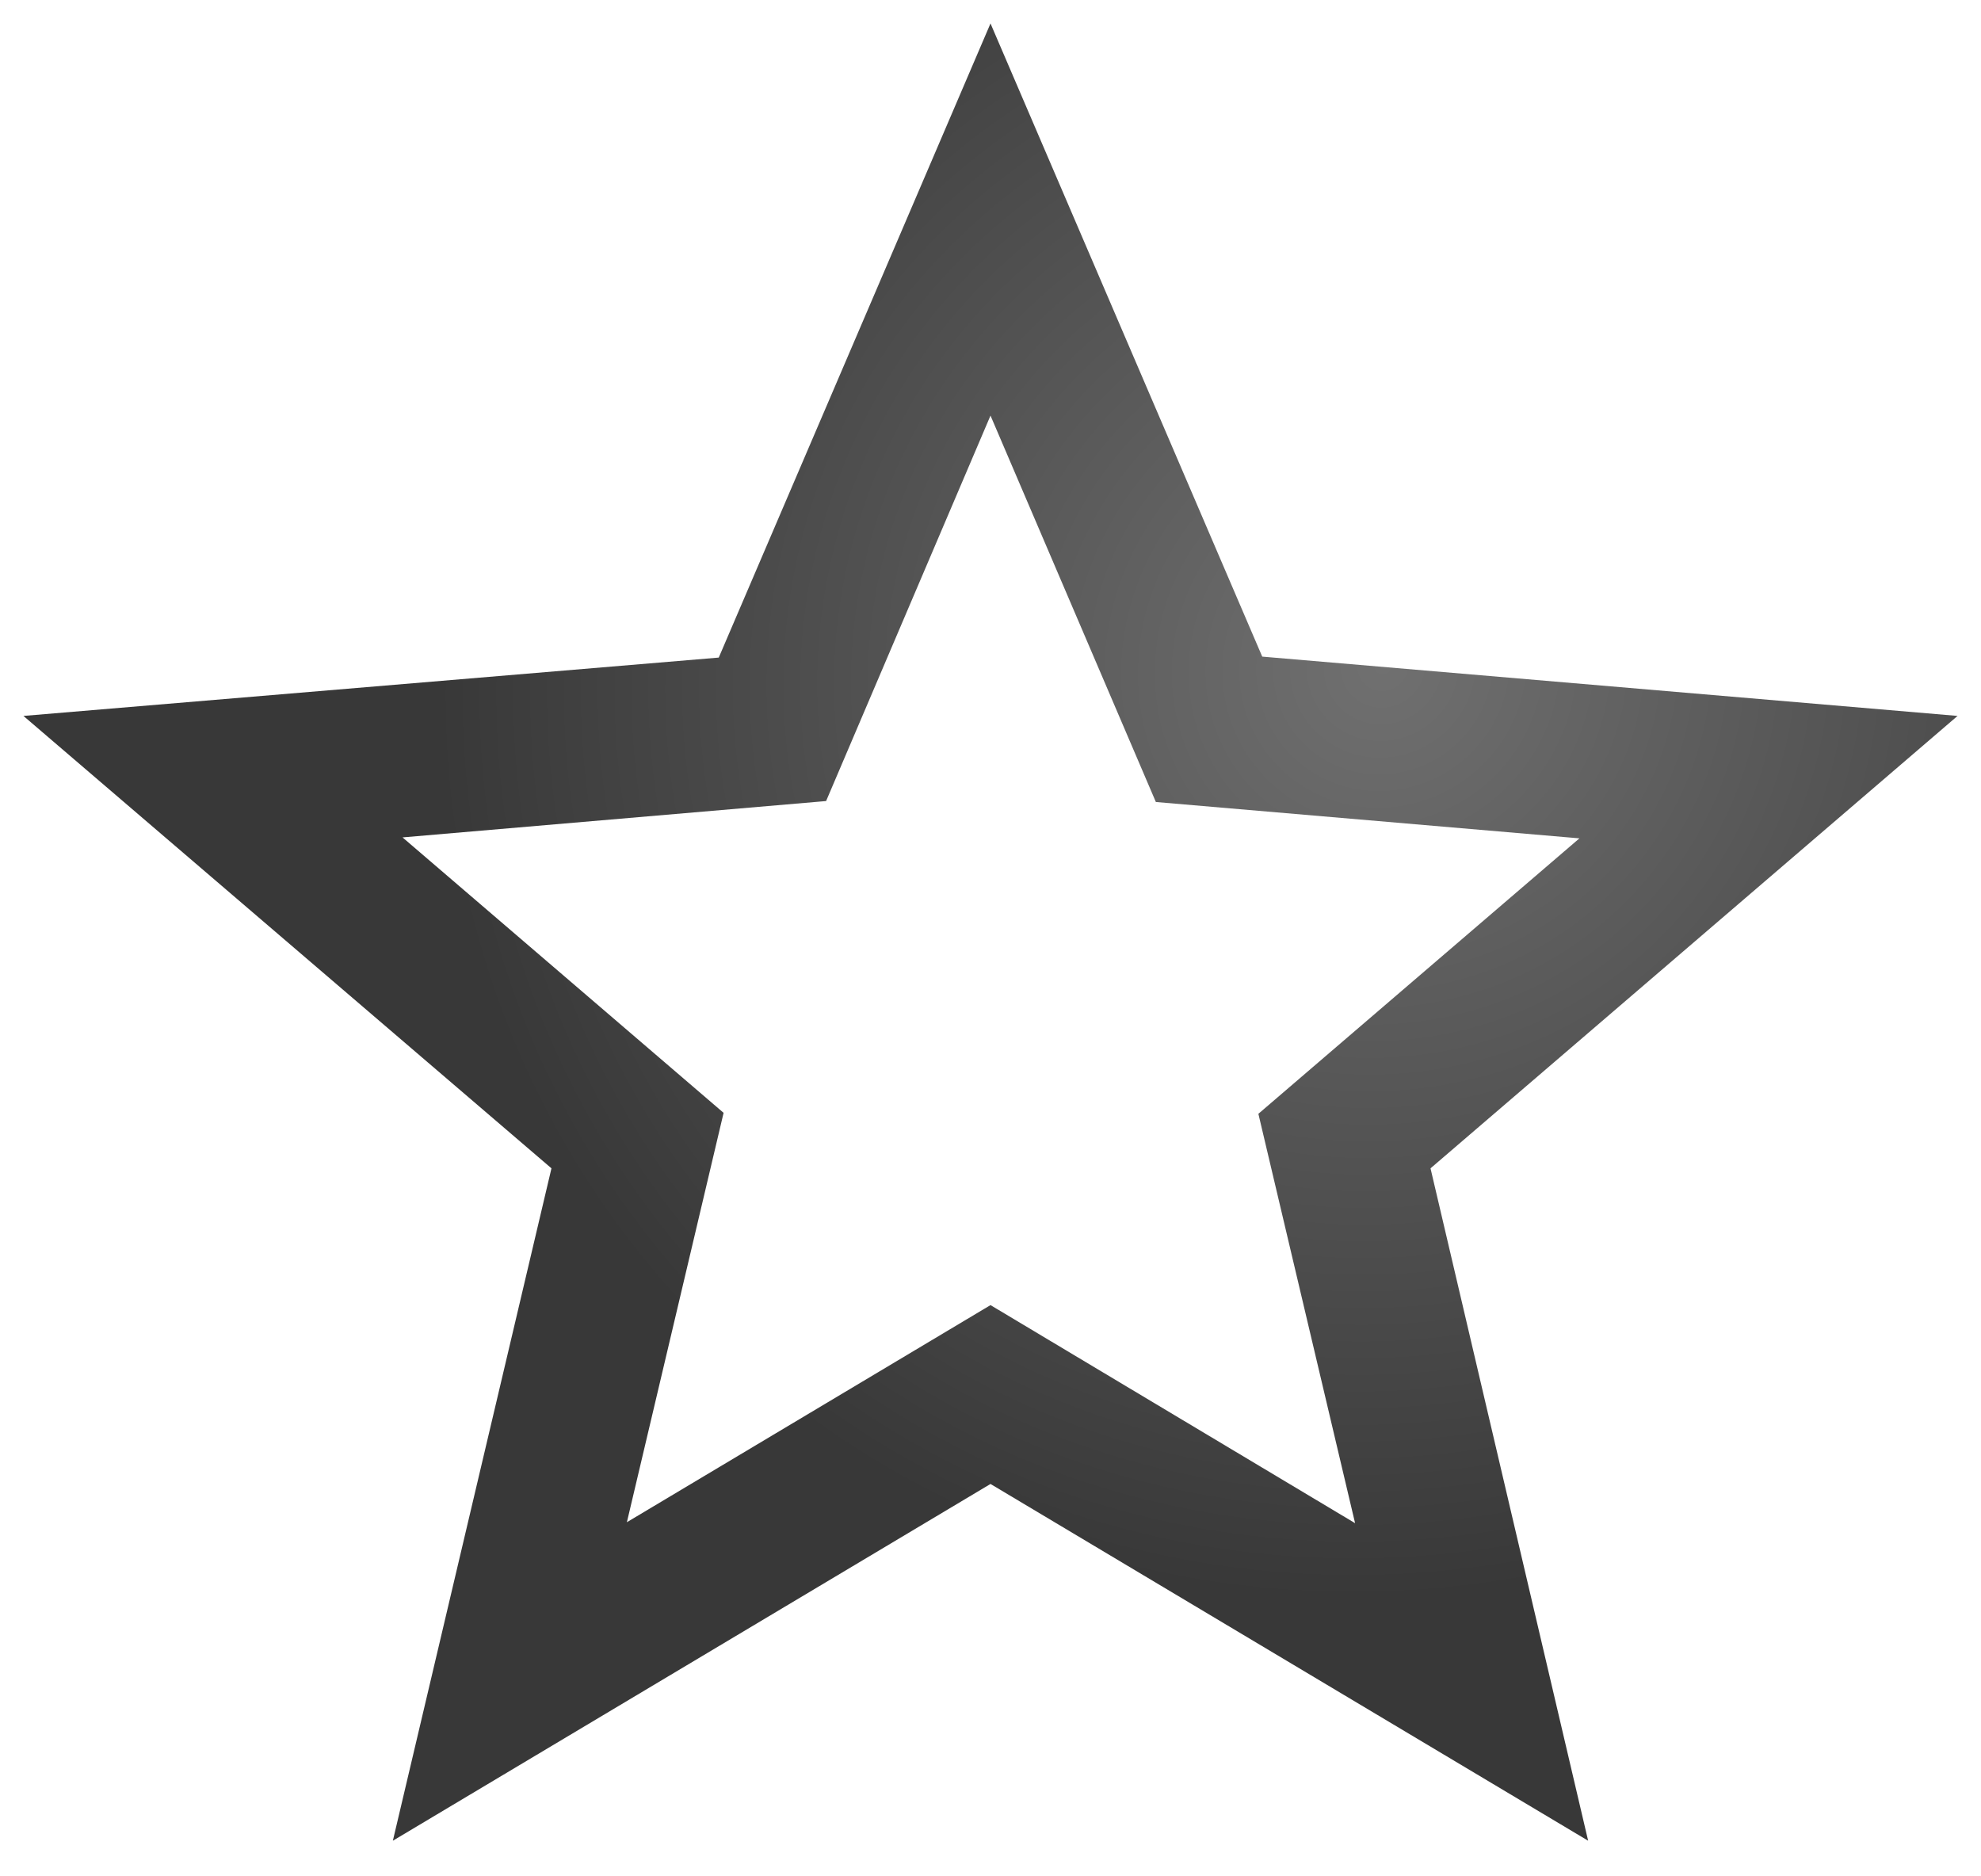 <svg xmlns="http://www.w3.org/2000/svg" xmlns:xlink="http://www.w3.org/1999/xlink" width="169" height="160" viewBox="0 0 169 160"><defs><style>.a{clip-path:url(#c);}.b{fill:none;}.c{fill:url(#a);}</style><radialGradient id="a" cx="0.703" cy="0.35" r="0.524" gradientTransform="matrix(-0.367, 0.93, -0.849, -0.335, 1.259, -0.186)" gradientUnits="objectBoundingBox"><stop offset="0" stop-color="#707070"/><stop offset="1" stop-color="#383838"/></radialGradient><clipPath id="c"><rect width="169" height="160"/></clipPath></defs><g id="b" class="a"><path class="b" d="M0,0H169V160H0Z"/><path class="c" d="M167,61.063l-59.318-5.058L84.5,2,61.317,56.087,2,61.063,47.045,99.65,33.515,157,84.5,126.571,135.485,157,122.038,99.65ZM84.5,111.316,53.48,129.834l8.25-34.916L34.34,71.424l36.135-3.1L84.5,35.447,98.607,68.405l36.135,3.1L107.353,95l8.25,34.916Z" transform="translate(0 0)"/></g></svg>